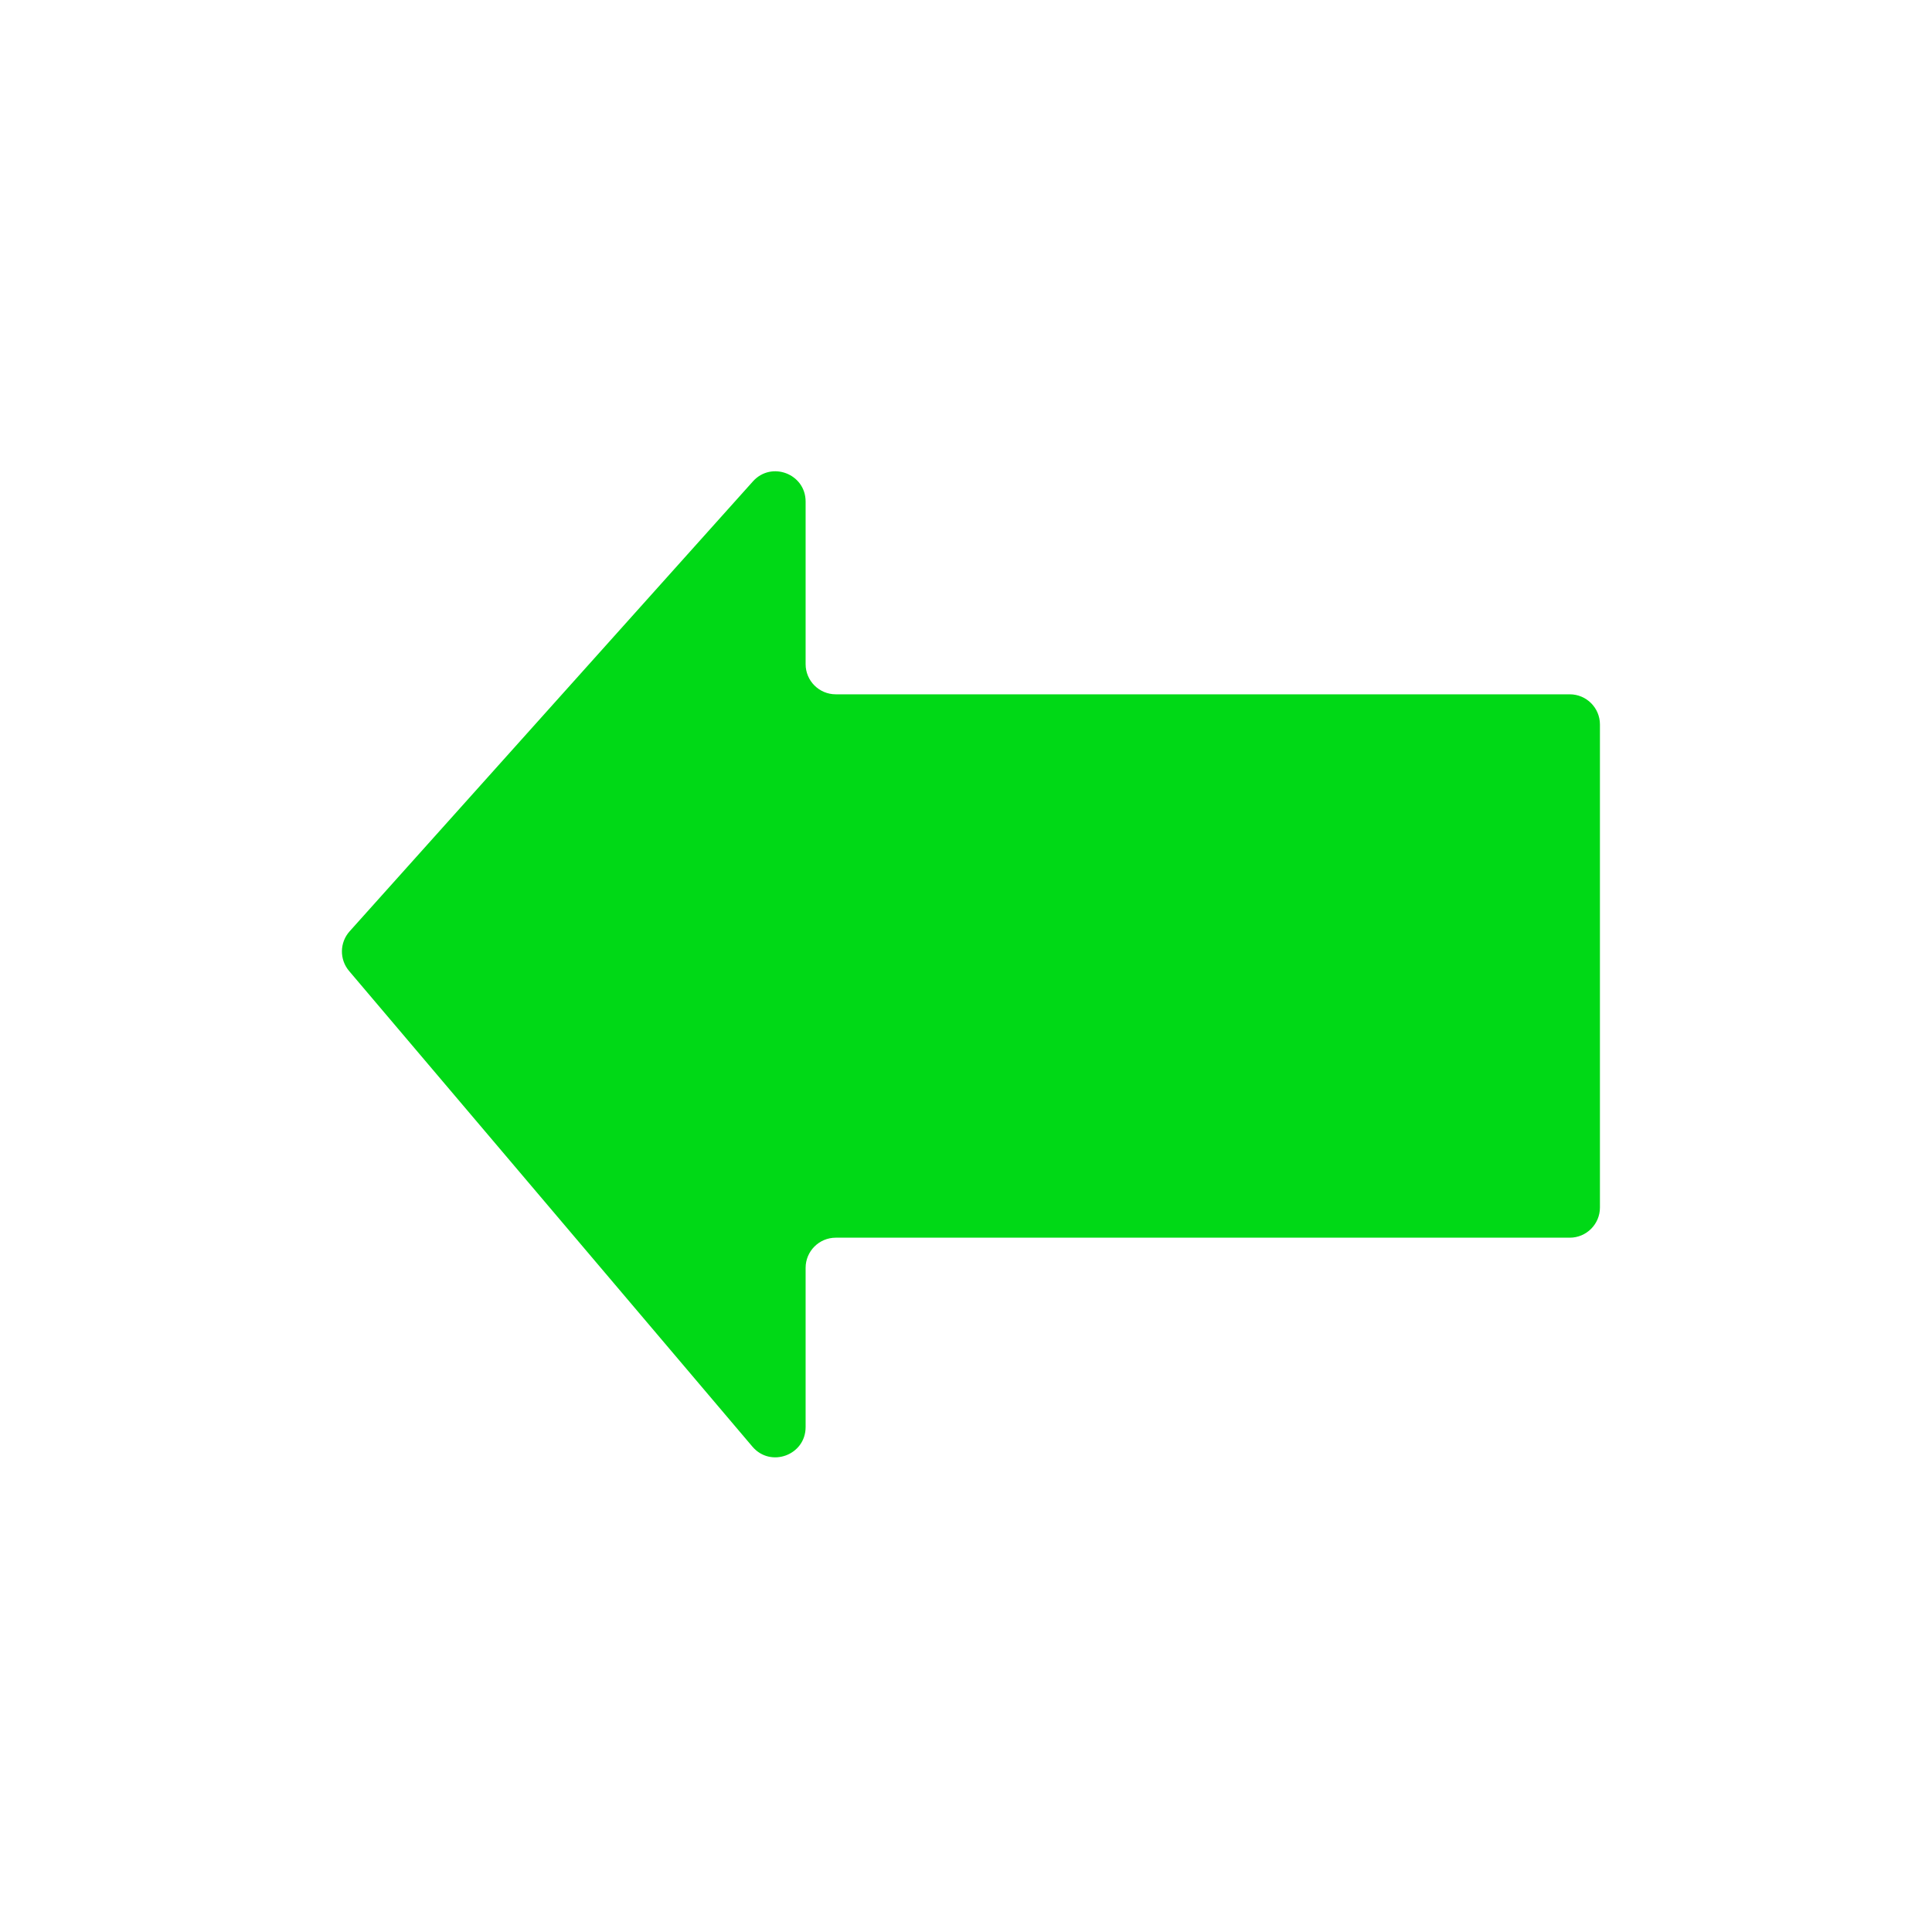 <svg width="64" height="64" viewBox="0 0 64 64" fill="none" xmlns="http://www.w3.org/2000/svg">
<path d="M53 24C53 23.448 52.552 23 52 23H27.687C27.134 23 26.687 22.552 26.687 22V16.614C26.687 15.696 25.555 15.263 24.942 15.946L11.582 30.851C11.248 31.223 11.241 31.784 11.564 32.165L24.924 47.921C25.526 48.631 26.687 48.206 26.687 47.274V42C26.687 41.448 27.134 41 27.687 41H52C52.552 41 53 40.552 53 40V24Z" fill="#00D916"/>
</svg>
